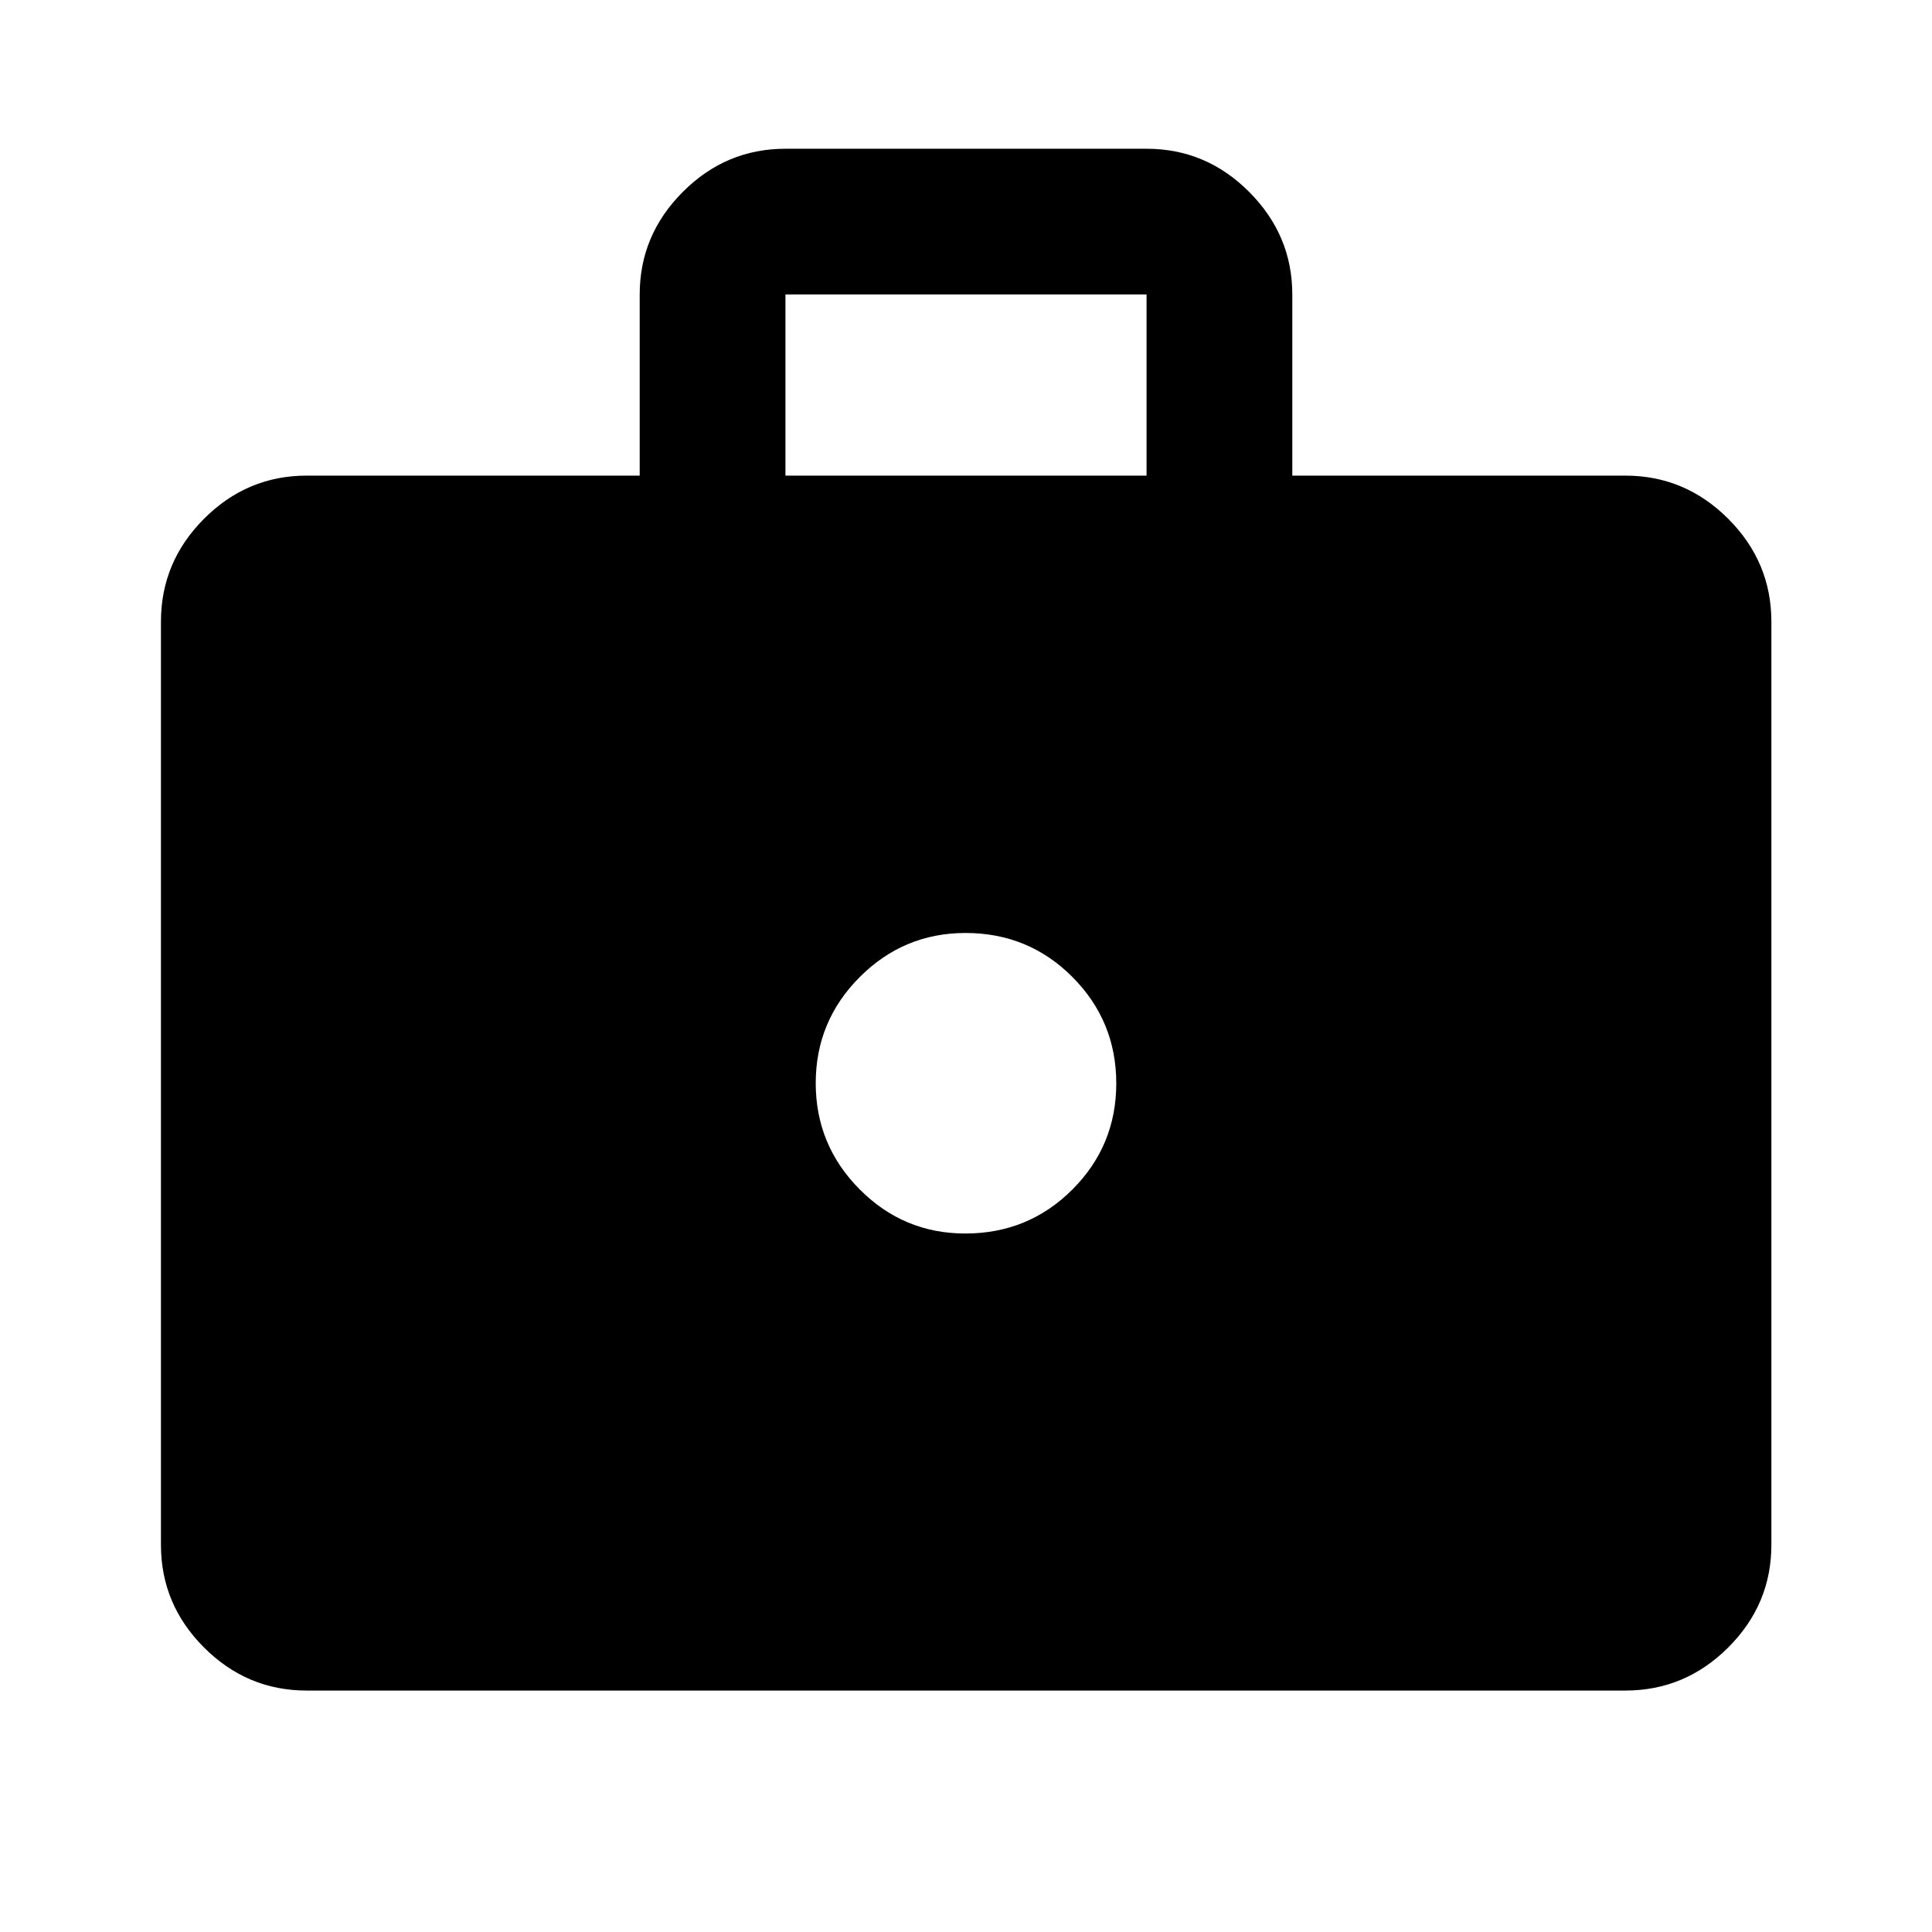 <svg xmlns="http://www.w3.org/2000/svg" height="40" viewBox="0 -960 960 960" width="40"><path d="M152.391-119.971q-29.619 0-51.019-21.401-21.401-21.401-21.401-51.019v-458.696q0-29.684 21.401-51.132 21.4-21.448 51.019-21.448h165.471v-90.03q0-29.463 21.401-50.927 21.401-21.463 51.019-21.463h179.436q29.618 0 51.019 21.484 21.401 21.485 21.401 50.936v90h165.471q29.684 0 51.132 21.448 21.448 21.448 21.448 51.132v458.696q0 29.618-21.448 51.019t-51.132 21.401H152.391Zm237.891-603.696h179.436v-90H390.282v90Zm89.354 376.595q31.337 0 53.184-21.817 21.847-21.816 21.847-52.794 0-30.978-21.791-52.85-21.79-21.873-53.128-21.873-30.67 0-52.542 21.896-21.873 21.896-21.873 52.715 0 30.818 21.817 52.77 21.816 21.953 52.486 21.953Z"/></svg>